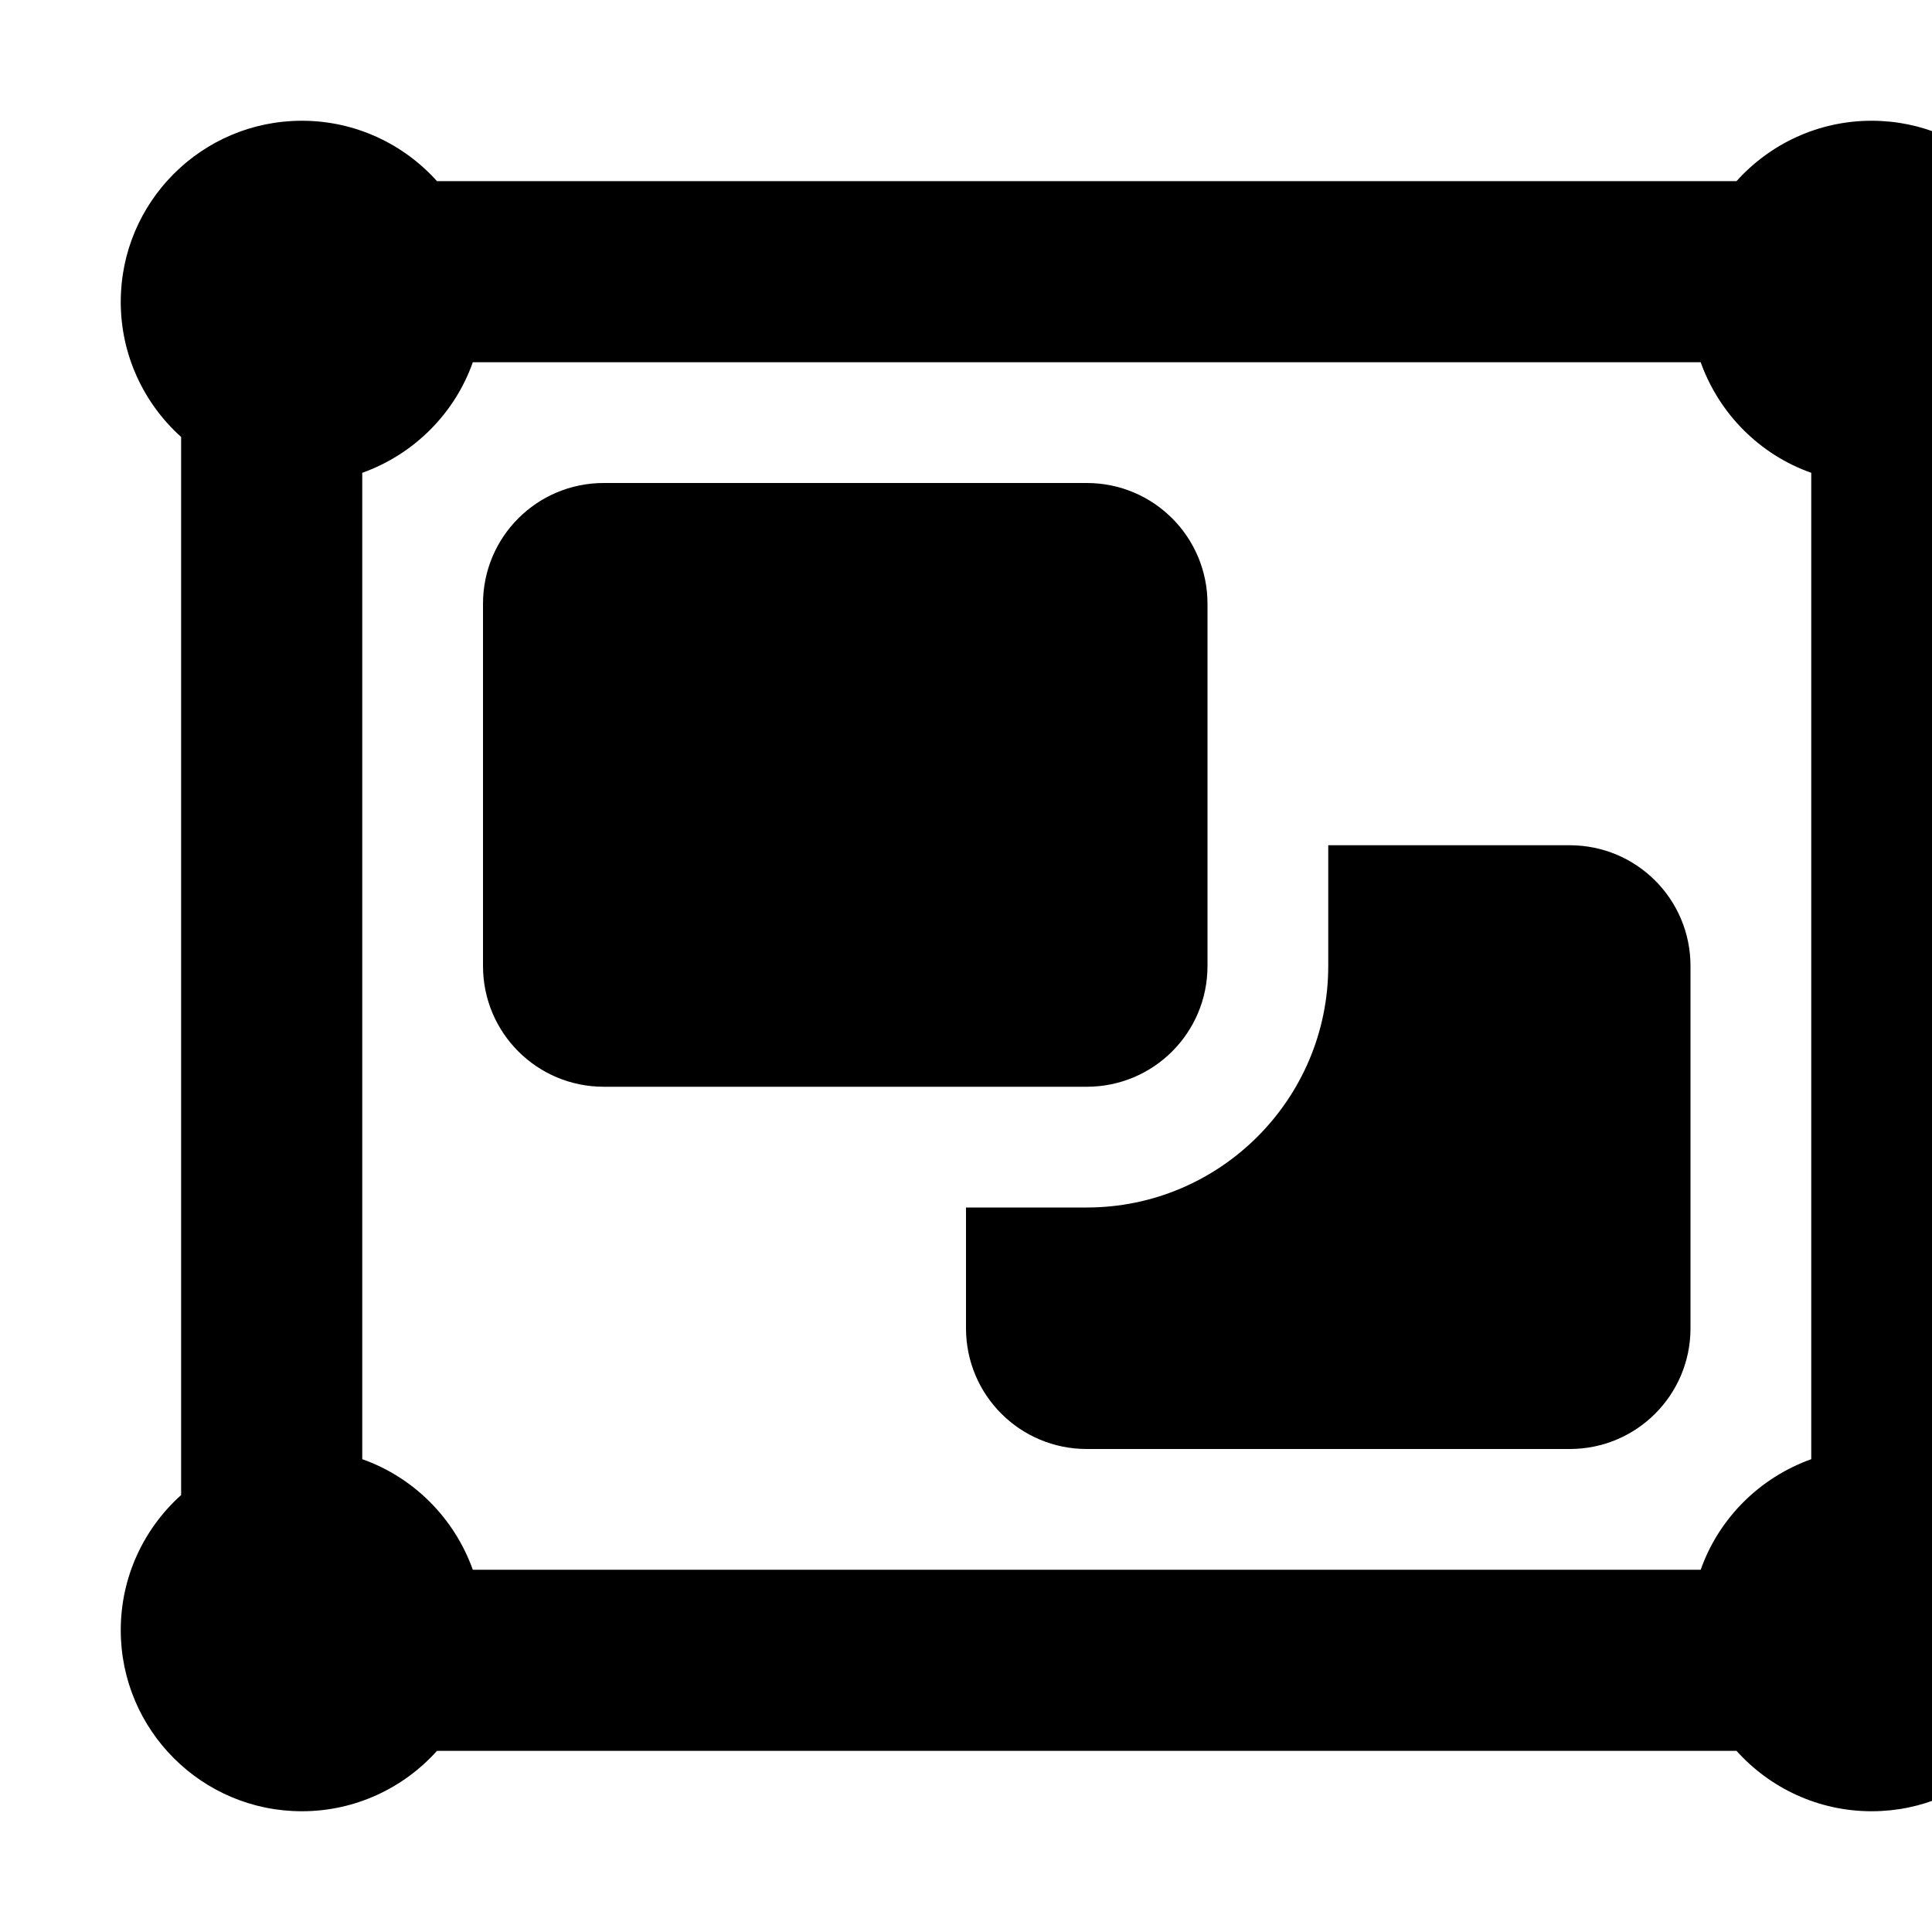 <svg xmlns="http://www.w3.org/2000/svg" version="1.1" viewBox="0 0 512 512" fill="currentColor"><path fill="currentColor" d="M48 115.8C38.2 107 32 94.2 32 80c0-26.5 21.5-48 48-48c14.2 0 27 6.2 35.8 16h344.4c8.8-9.8 21.6-16 35.8-16c26.5 0 48 21.5 48 48c0 14.2-6.2 27-16 35.8v280.4c9.8 8.8 16 21.6 16 35.8c0 26.5-21.5 48-48 48c-14.2 0-27-6.2-35.8-16H115.8c-8.8 9.8-21.6 16-35.8 16c-26.5 0-48-21.5-48-48c0-14.2 6.2-27 16-35.8zM125.3 96c-4.8 13.6-15.6 24.4-29.3 29.3v261.4c13.6 4.8 24.4 15.6 29.3 29.3h325.4c4.8-13.6 15.6-24.4 29.3-29.3V125.3c-13.6-4.8-24.4-15.6-29.3-29.3zm2.7 64c0-17.7 14.3-32 32-32h128c17.7 0 32 14.3 32 32v96c0 17.7-14.3 32-32 32H160c-17.7 0-32-14.3-32-32zm128 160h32c35.3 0 64-28.7 64-64v-32h64c17.7 0 32 14.3 32 32v96c0 17.7-14.3 32-32 32H288c-17.7 0-32-14.3-32-32z"/></svg>